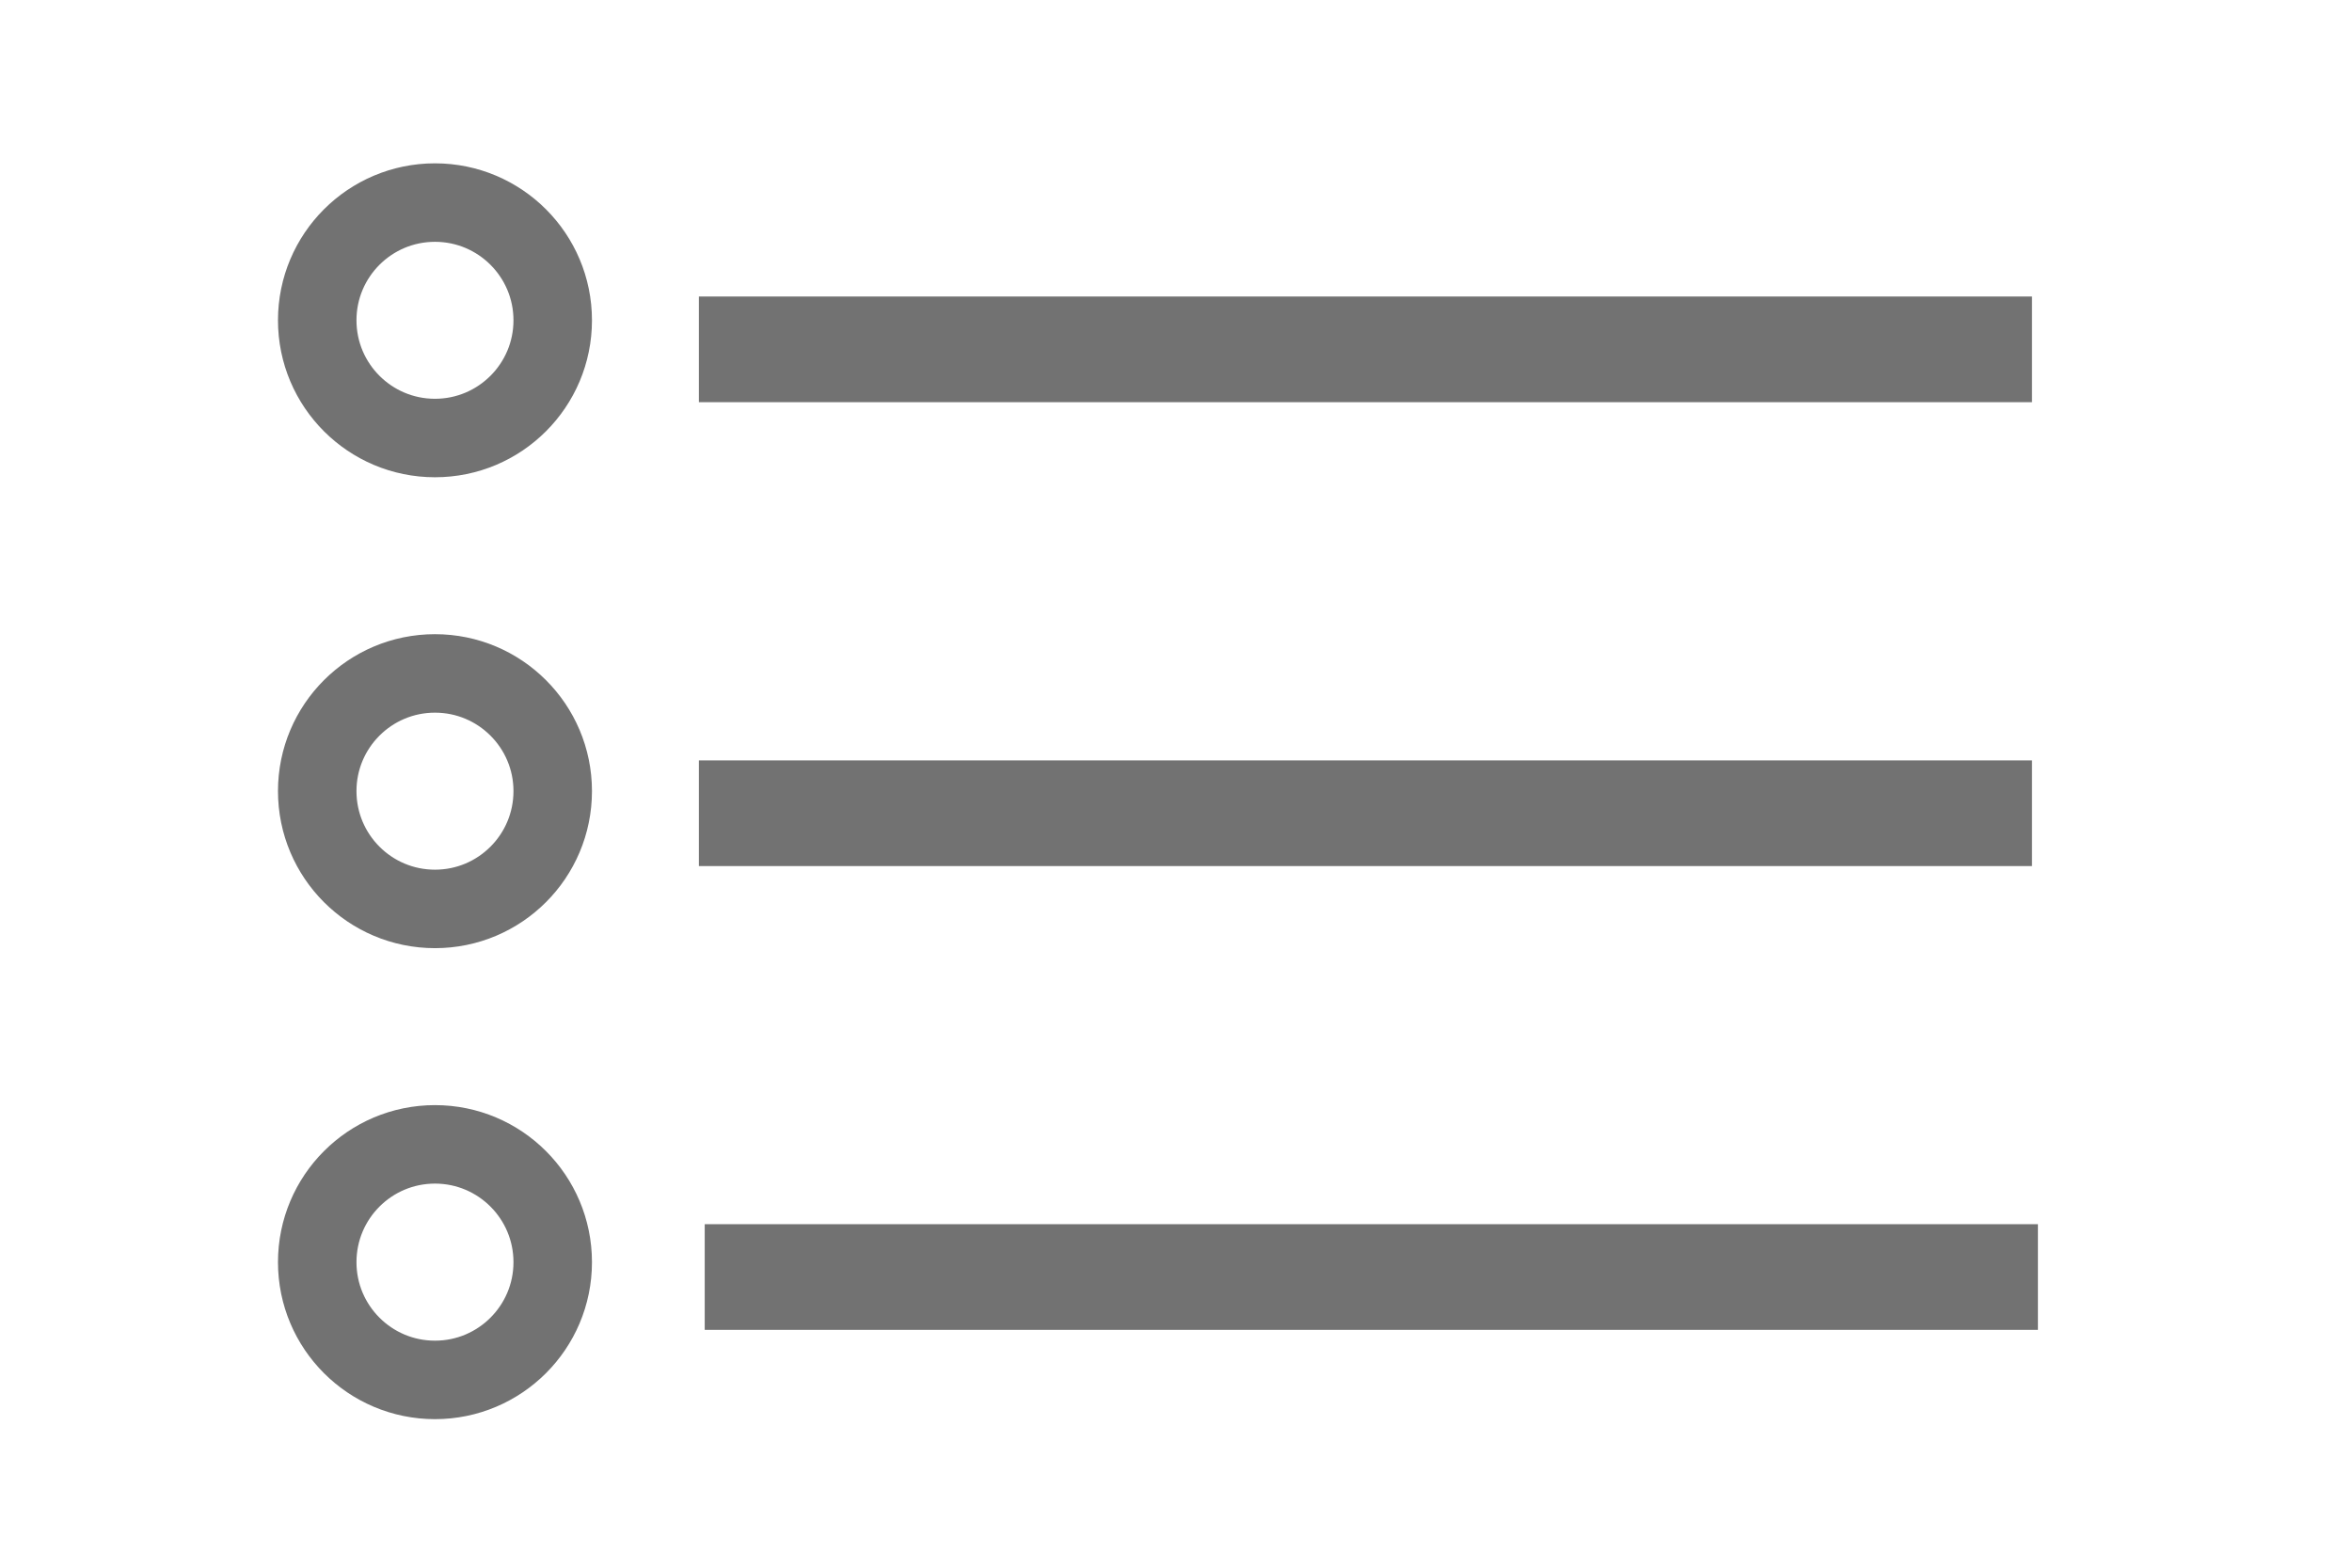 <!-- Generated by IcoMoon.io -->
<svg version="1.1" xmlns="http://www.w3.org/2000/svg" width="48" height="32" viewBox="0 0 48 32">
<title>quality</title>
<path fill="none" stroke="#727272" stroke-linejoin="miter" stroke-linecap="butt" stroke-miterlimit="10" stroke-width="1.602" d="M8.877 4.135c1.327 0 2.403 1.076 2.403 2.403s-1.076 2.403-2.403 2.403c-1.327 0-2.403-1.076-2.403-2.403s1.076-2.403 2.403-2.403M8.877 13.746c1.327 0 2.403 1.076 2.403 2.402 0 1.329-1.076 2.405-2.403 2.405s-2.403-1.076-2.403-2.405c0-1.326 1.076-2.402 2.403-2.402M8.877 23.359c1.327 0 2.403 1.076 2.403 2.405 0 1.327-1.076 2.403-2.403 2.403s-2.403-1.076-2.403-2.403c0-1.329 1.076-2.405 2.403-2.405z"></path>
<path fill="none" stroke="#727272" stroke-linejoin="miter" stroke-linecap="butt" stroke-miterlimit="10" stroke-width="2.157" d="M14.263 7.131h27.206"></path>
<path fill="none" stroke="#727272" stroke-linejoin="miter" stroke-linecap="butt" stroke-miterlimit="10" stroke-width="2.157" d="M14.263 16.6h27.206"></path>
<path fill="none" stroke="#727272" stroke-linejoin="miter" stroke-linecap="butt" stroke-miterlimit="10" stroke-width="2.157" d="M14.382 26.067h27.208"></path>
</svg>
